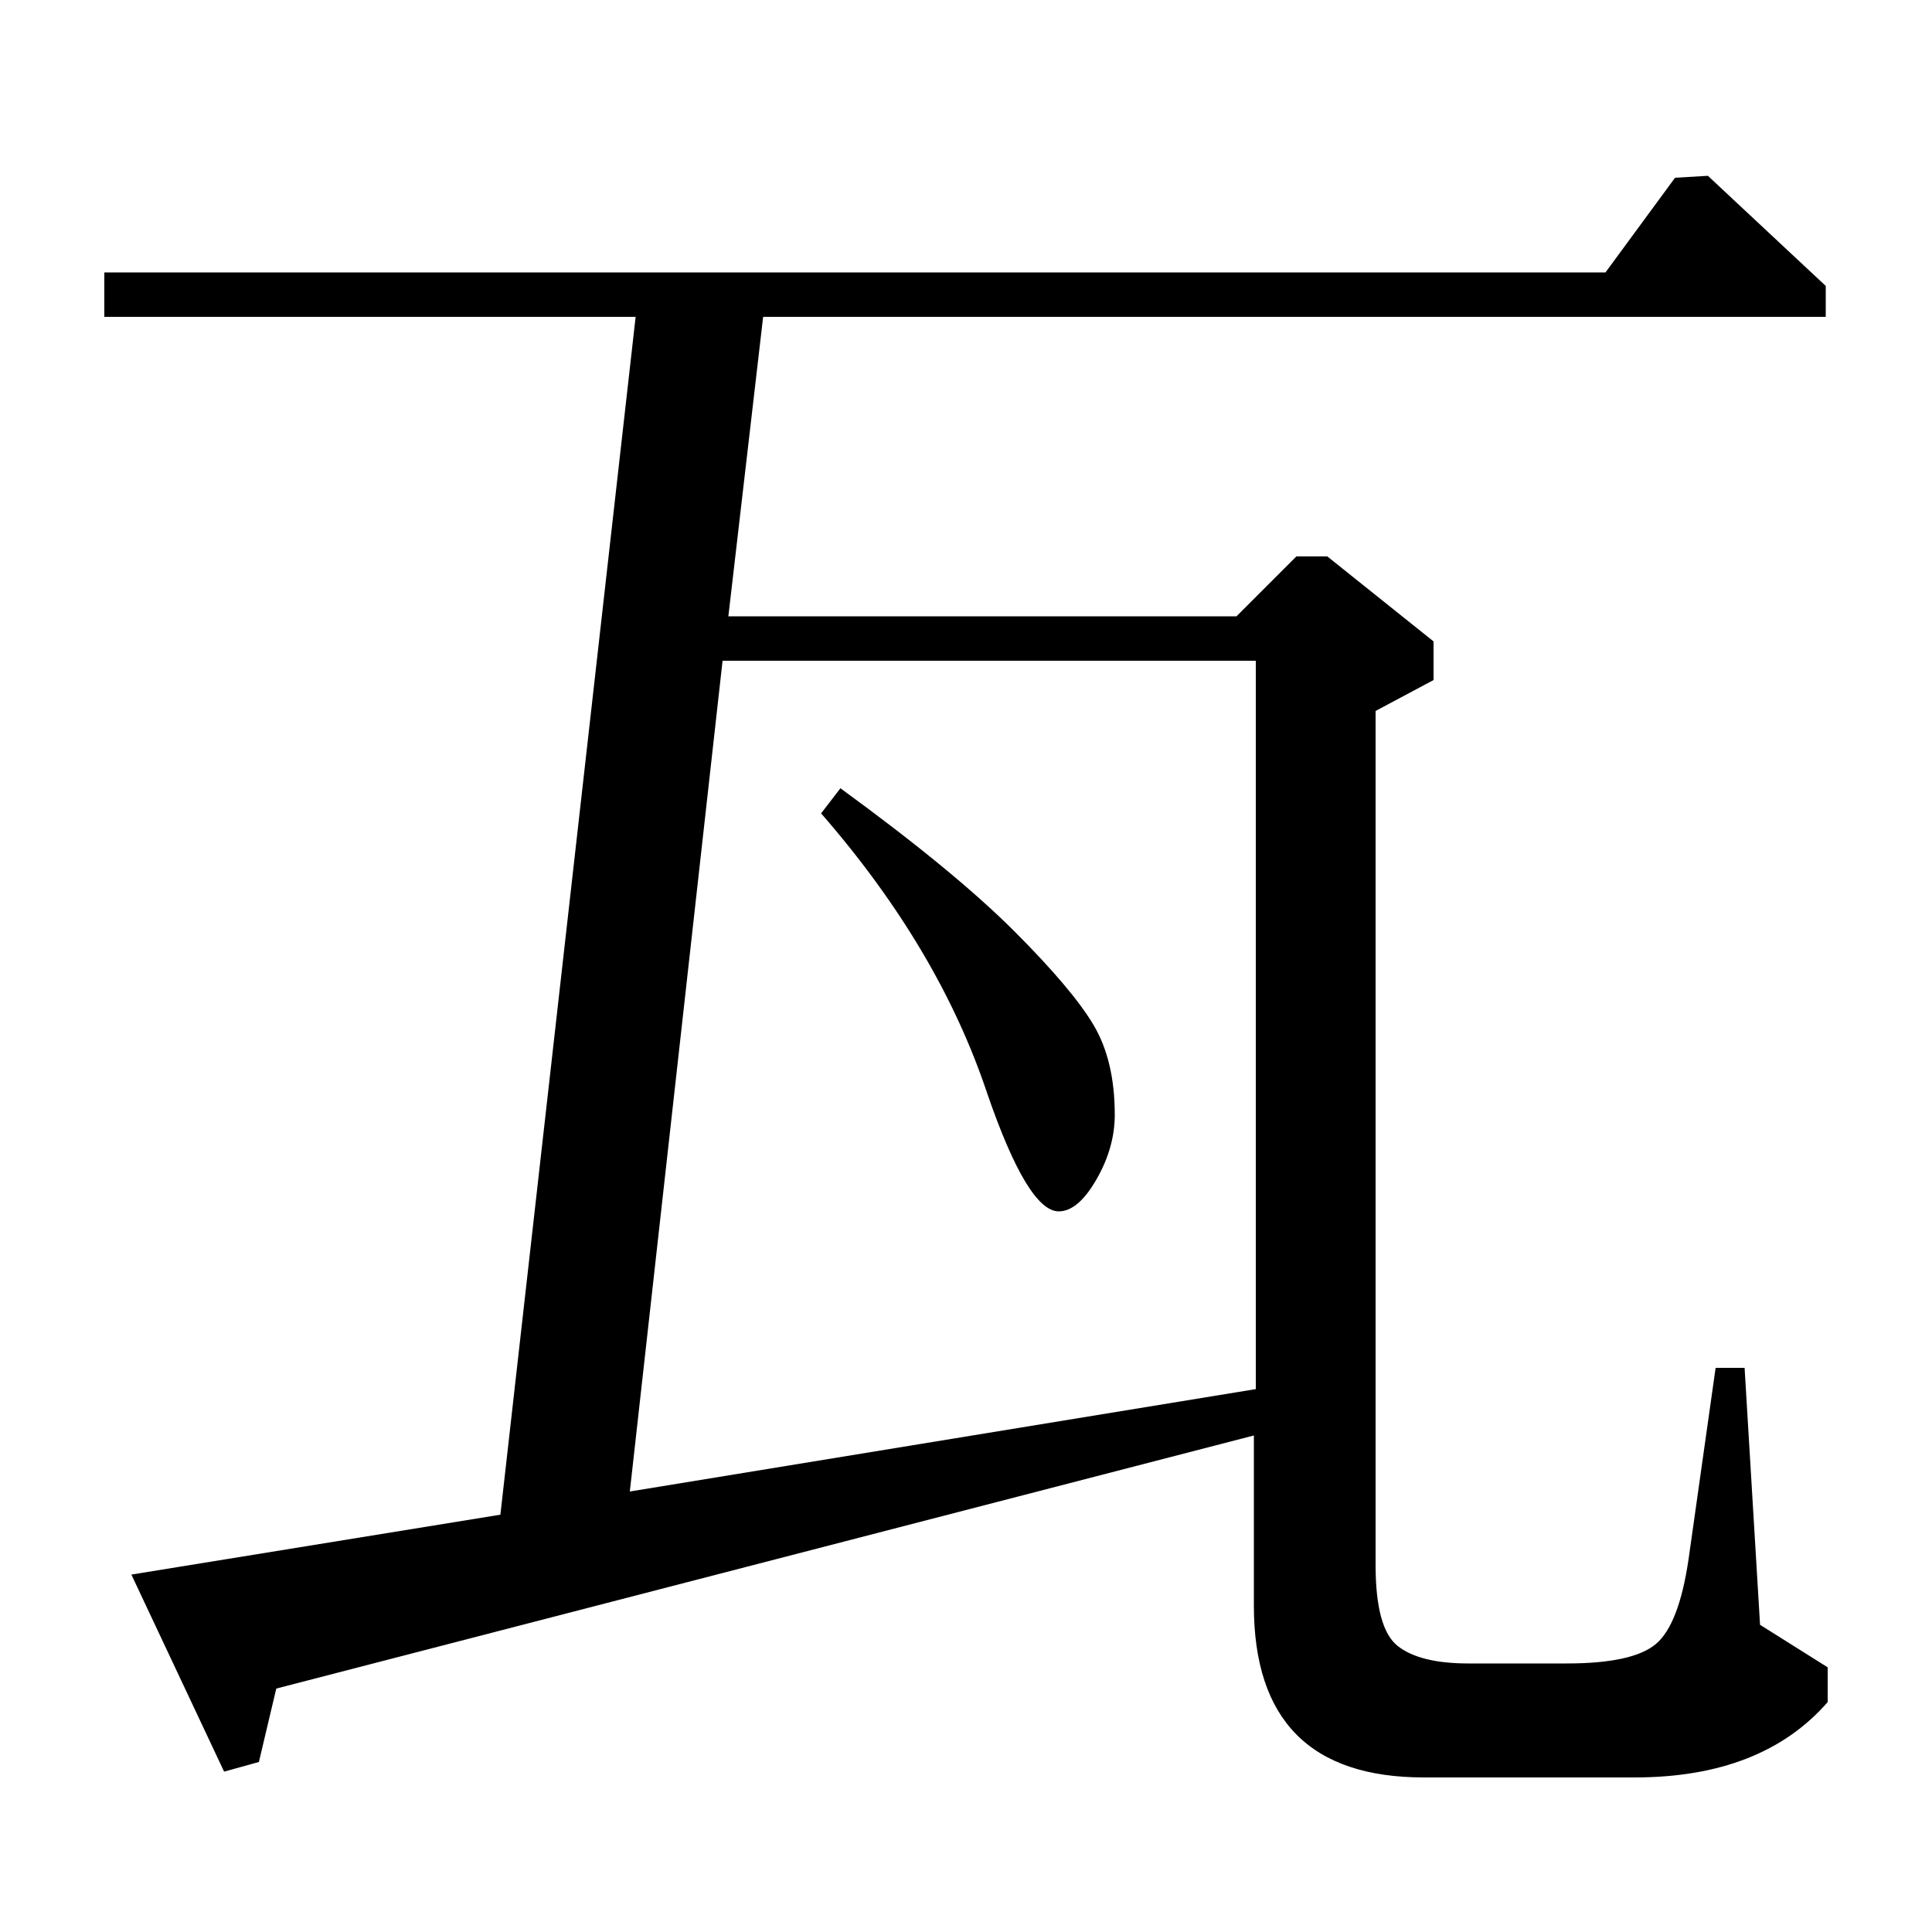 <?xml version="1.0" standalone="no"?>
<!DOCTYPE svg PUBLIC "-//W3C//DTD SVG 1.1//EN" "http://www.w3.org/Graphics/SVG/1.1/DTD/svg11.dtd" >
<svg xmlns="http://www.w3.org/2000/svg" xmlns:xlink="http://www.w3.org/1999/xlink" version="1.1" viewBox="0 -140 1000 1000">
  <g transform="matrix(1 0 0 -1 0 860)">
   <path fill="currentColor"
d="M54 836v23h777l36 49l17 1l61 -57v-16h-550l-18 -155h263l31 31h16l55 -44v-20l-30 -16v-442q0 -33 11.5 -42t36.5 -9h51q34 0 46 10t17 44l14 99h15l8 -133l35 -22v-18q-34 -39 -100 -39h-109q-88 0 -88 89v88l-506 -131l-9 -38l-18 -5l-48 102l191 31l70 620h-275z
M425 579l10 13q59 -43 90 -74q30 -30 41 -48.5t11 -46.5q0 -17 -9.5 -33.5t-19.5 -16.5q-16 0 -37 61q-25 75 -86 145zM650 658h-276l-48 -430l324 53v377z" />
  </g>

</svg>
